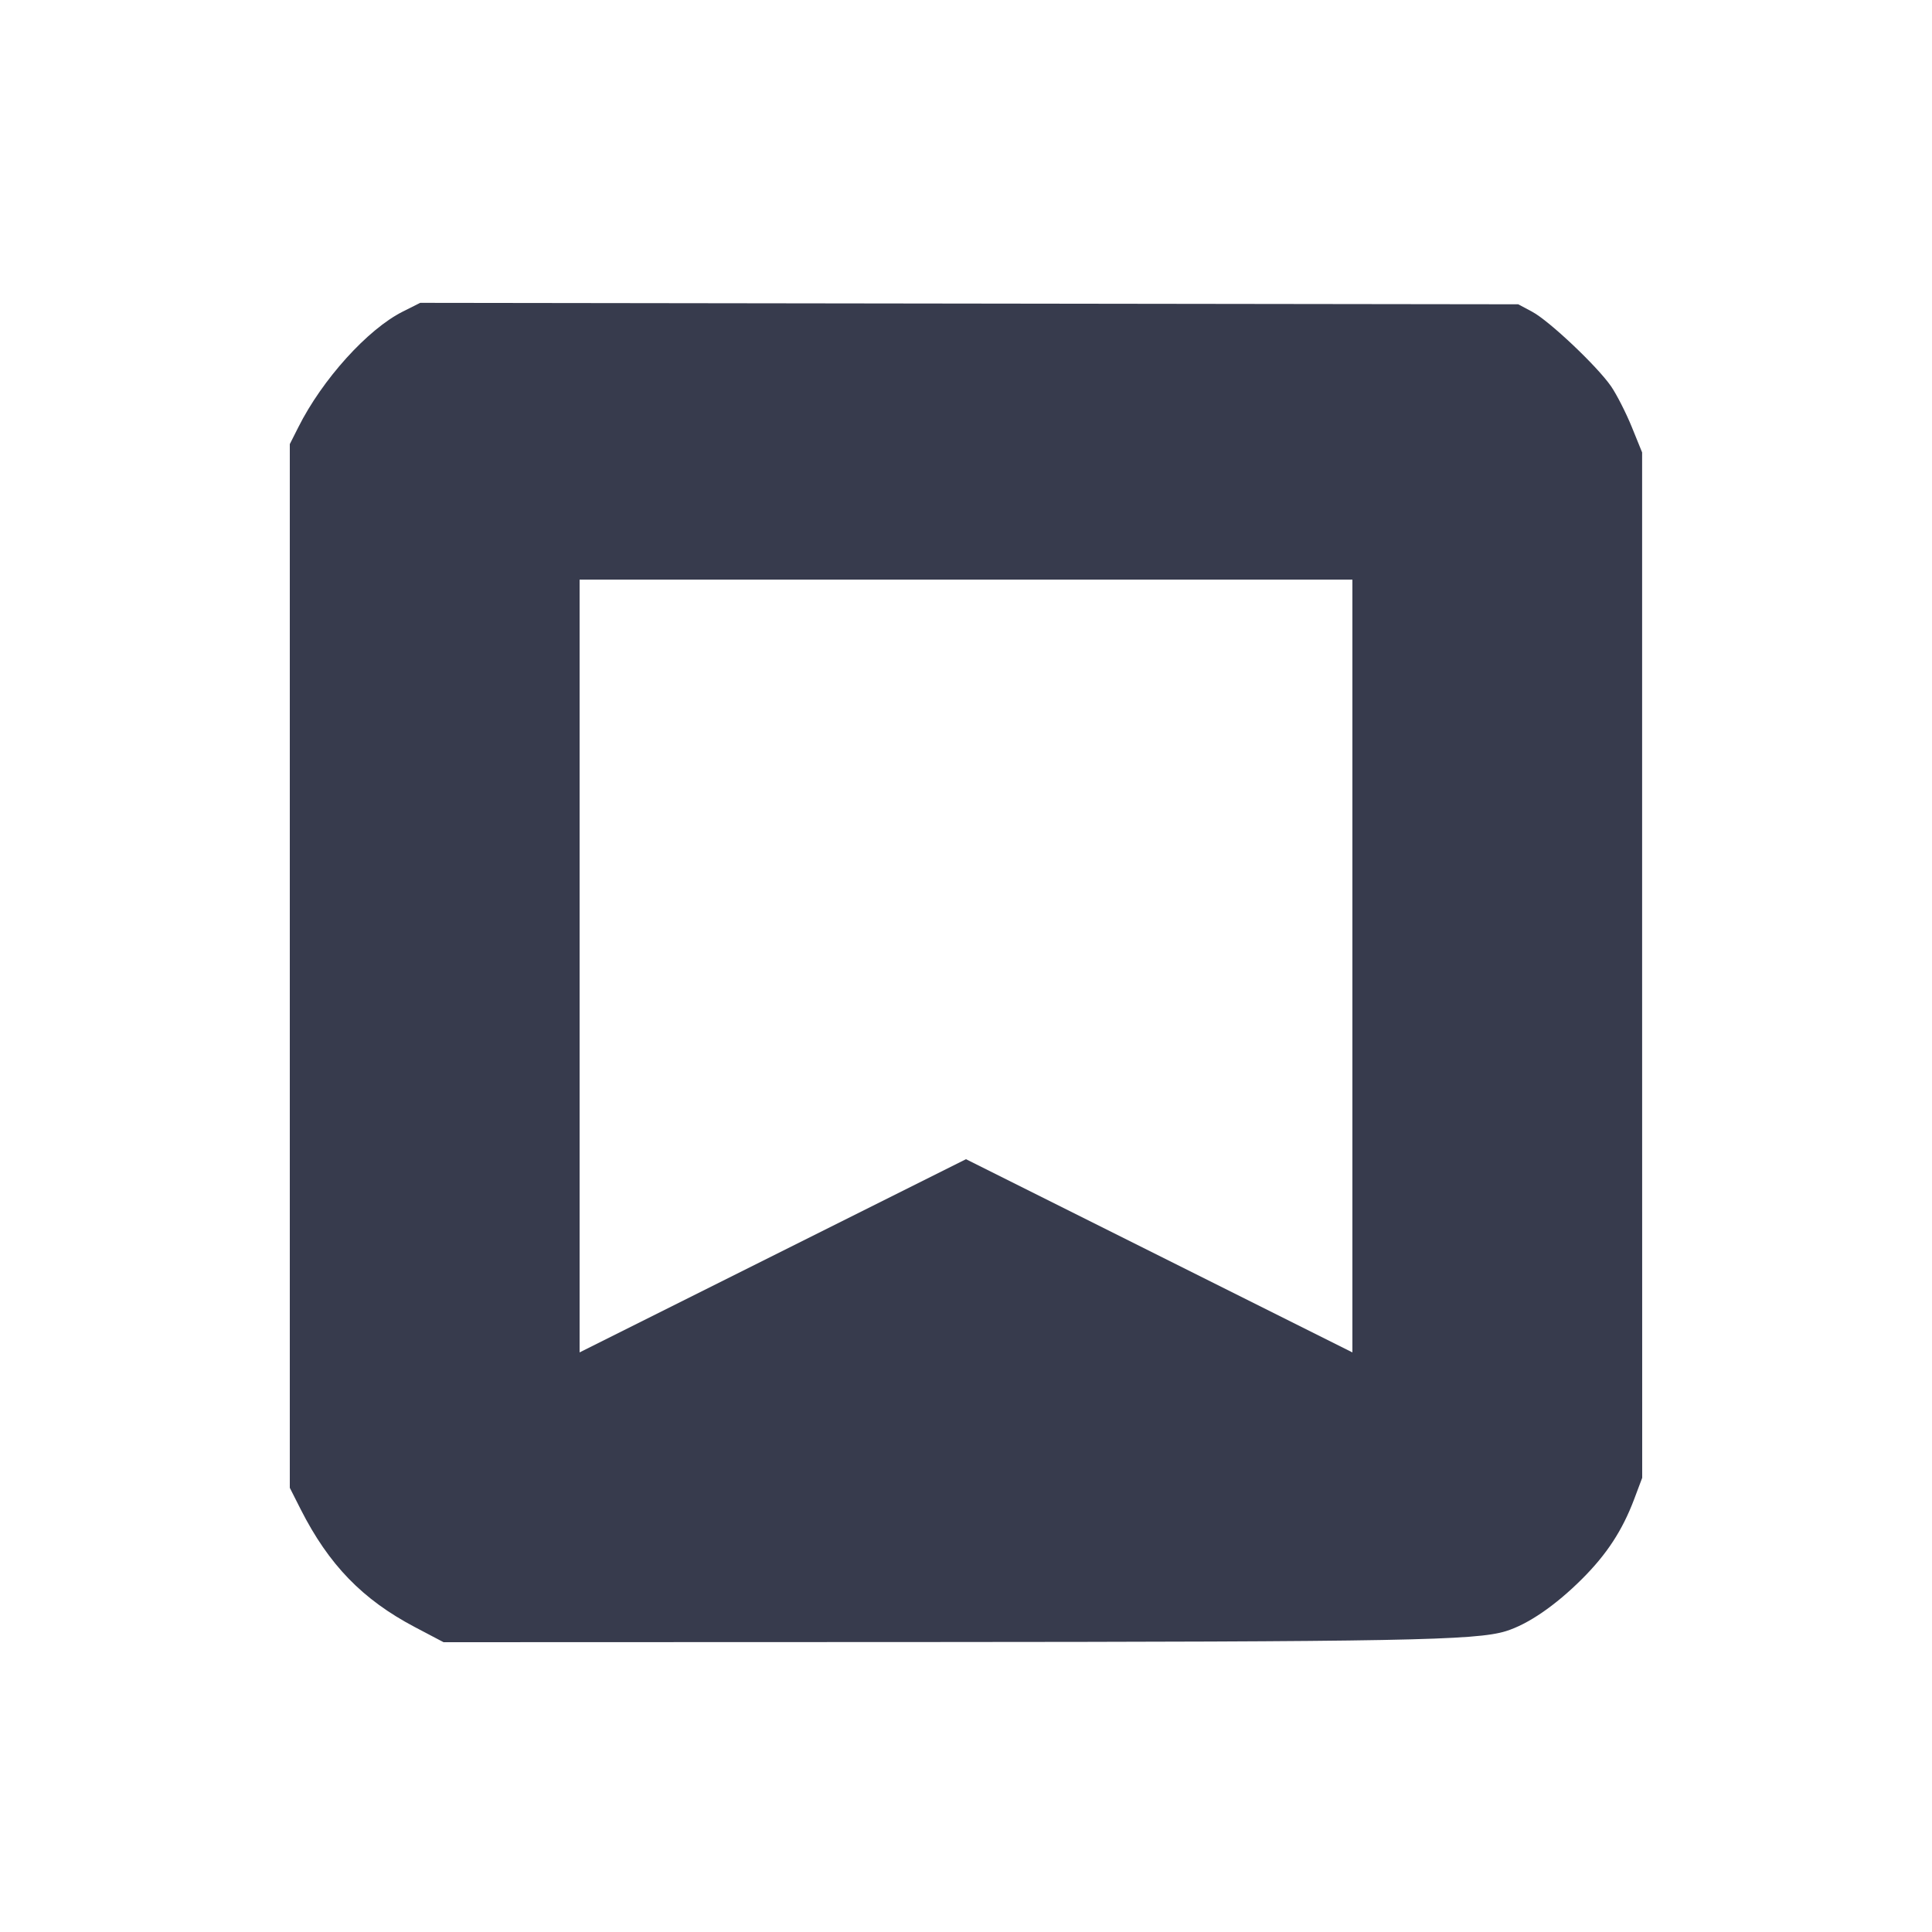 <svg width="24" height="24" viewBox="0 0 24 24" fill="none" xmlns="http://www.w3.org/2000/svg"><path d="M5.003 3.871 C 4.567 4.090,4.003 4.714,3.705 5.309 L 3.600 5.517 3.600 12.000 L 3.600 18.482 3.736 18.751 C 4.085 19.438,4.502 19.869,5.153 20.212 L 5.510 20.400 11.425 20.398 C 17.410 20.395,18.334 20.378,18.706 20.263 C 18.981 20.178,19.321 19.945,19.652 19.615 C 19.960 19.308,20.154 19.011,20.300 18.624 L 20.400 18.358 20.399 11.989 L 20.399 5.620 20.269 5.300 C 20.197 5.124,20.082 4.899,20.014 4.800 C 19.842 4.550,19.244 3.985,19.034 3.873 L 18.860 3.780 12.040 3.771 L 5.220 3.762 5.003 3.871 M16.800 12.000 L 16.800 16.800 14.400 15.600 L 12.000 14.400 9.600 15.600 L 7.200 16.800 7.200 12.000 L 7.200 7.200 12.000 7.200 L 16.800 7.200 16.800 12.000 " fill="#373B4D" stroke="none" fill-rule="evenodd"></path></svg>
